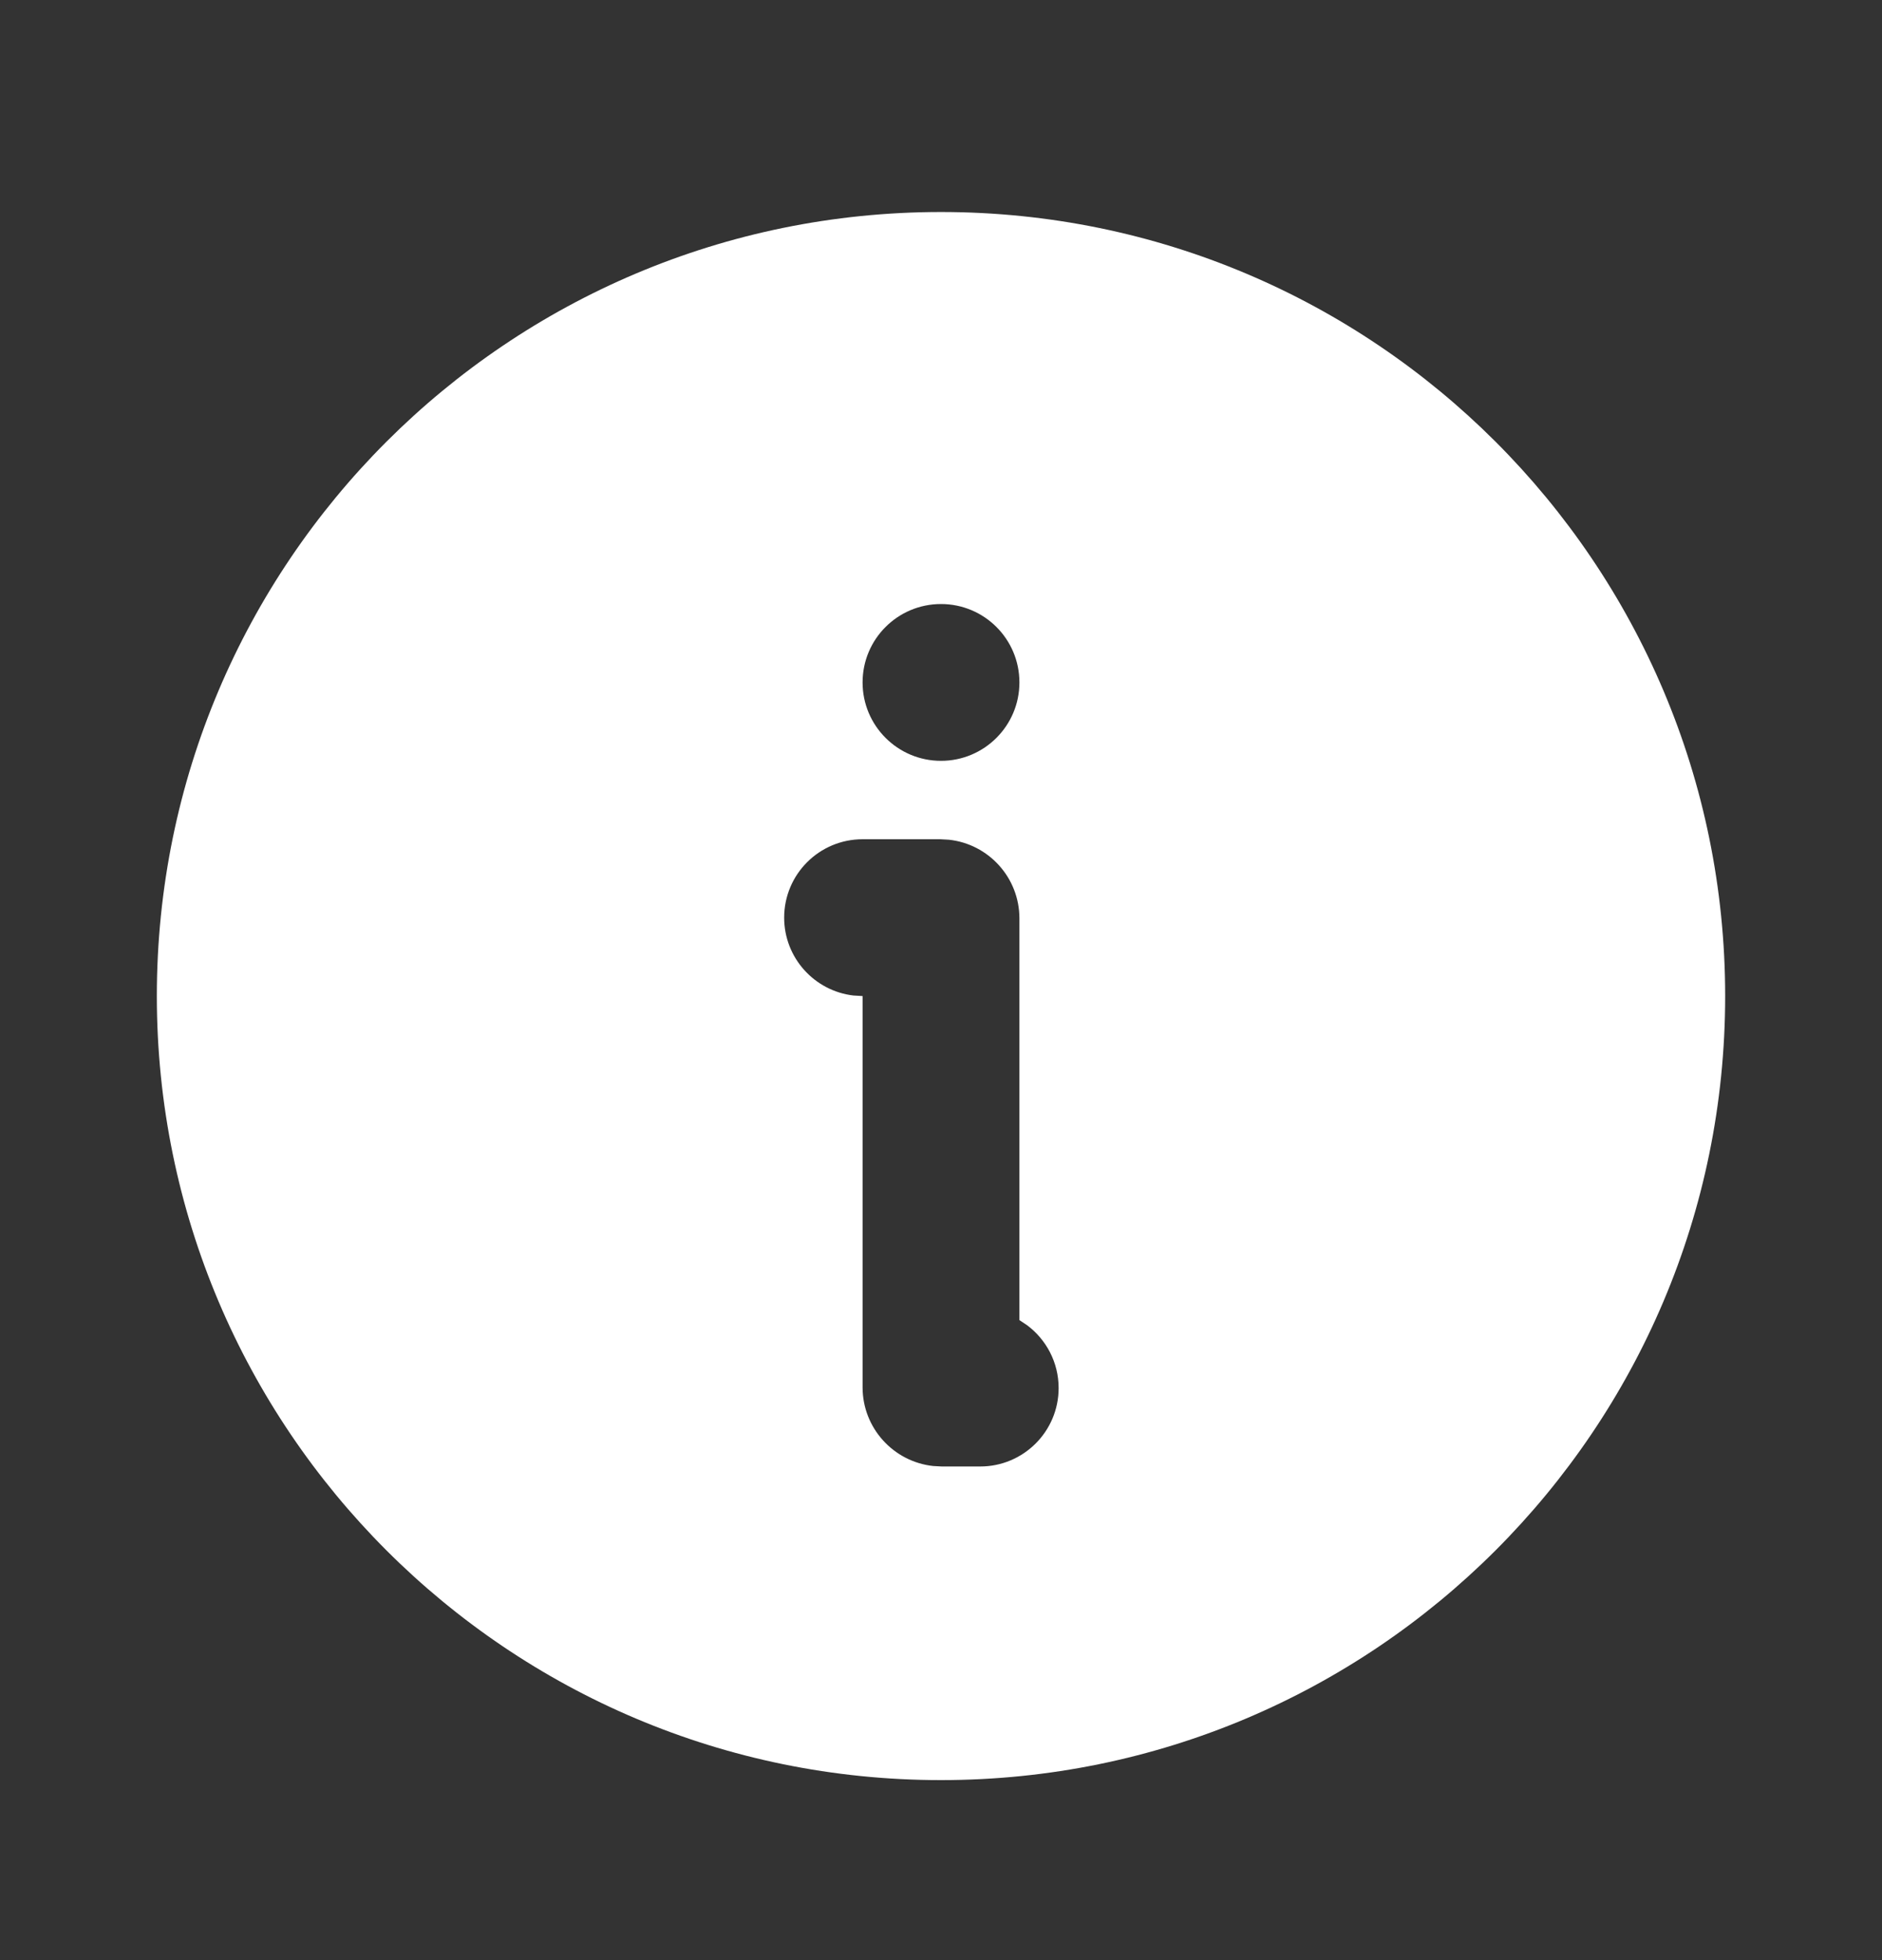 <svg width="24" height="25" viewBox="0 0 24 25" fill="none" xmlns="http://www.w3.org/2000/svg">
<rect x="0" y="0" width="24" height="25" fill="#333333" stroke="none"/>
<g clip-path="url(#clip0_3088_2619)">
<path d="M12 2.704C17.523 2.704 22 7.181 22 12.704C22 18.226 17.523 22.704 12 22.704C6.477 22.704 2 18.226 2 12.704C2 7.181 6.477 2.704 12 2.704ZM11.99 10.704H11C10.448 10.704 10 11.151 10 11.704C10 12.216 10.386 12.639 10.883 12.697L11 12.704V17.694C11 18.214 11.394 18.643 11.9 18.698L12.01 18.704H12.5C13.052 18.704 13.5 18.256 13.5 17.704C13.5 17.375 13.341 17.083 13.096 16.901L13 16.837V11.714C13 11.193 12.606 10.764 12.1 10.71L11.99 10.704ZM12 7.704C11.448 7.704 11 8.151 11 8.704C11 9.256 11.448 9.704 12 9.704C12.552 9.704 13 9.256 13 8.704C13 8.151 12.552 7.704 12 7.704Z" fill="white"/>
</g>
<defs>
<clipPath id="clip0_3088_2619">
<rect width="24" height="24" fill="white" transform="translate(0 0.704)"/>
</clipPath>
</defs>
</svg>
